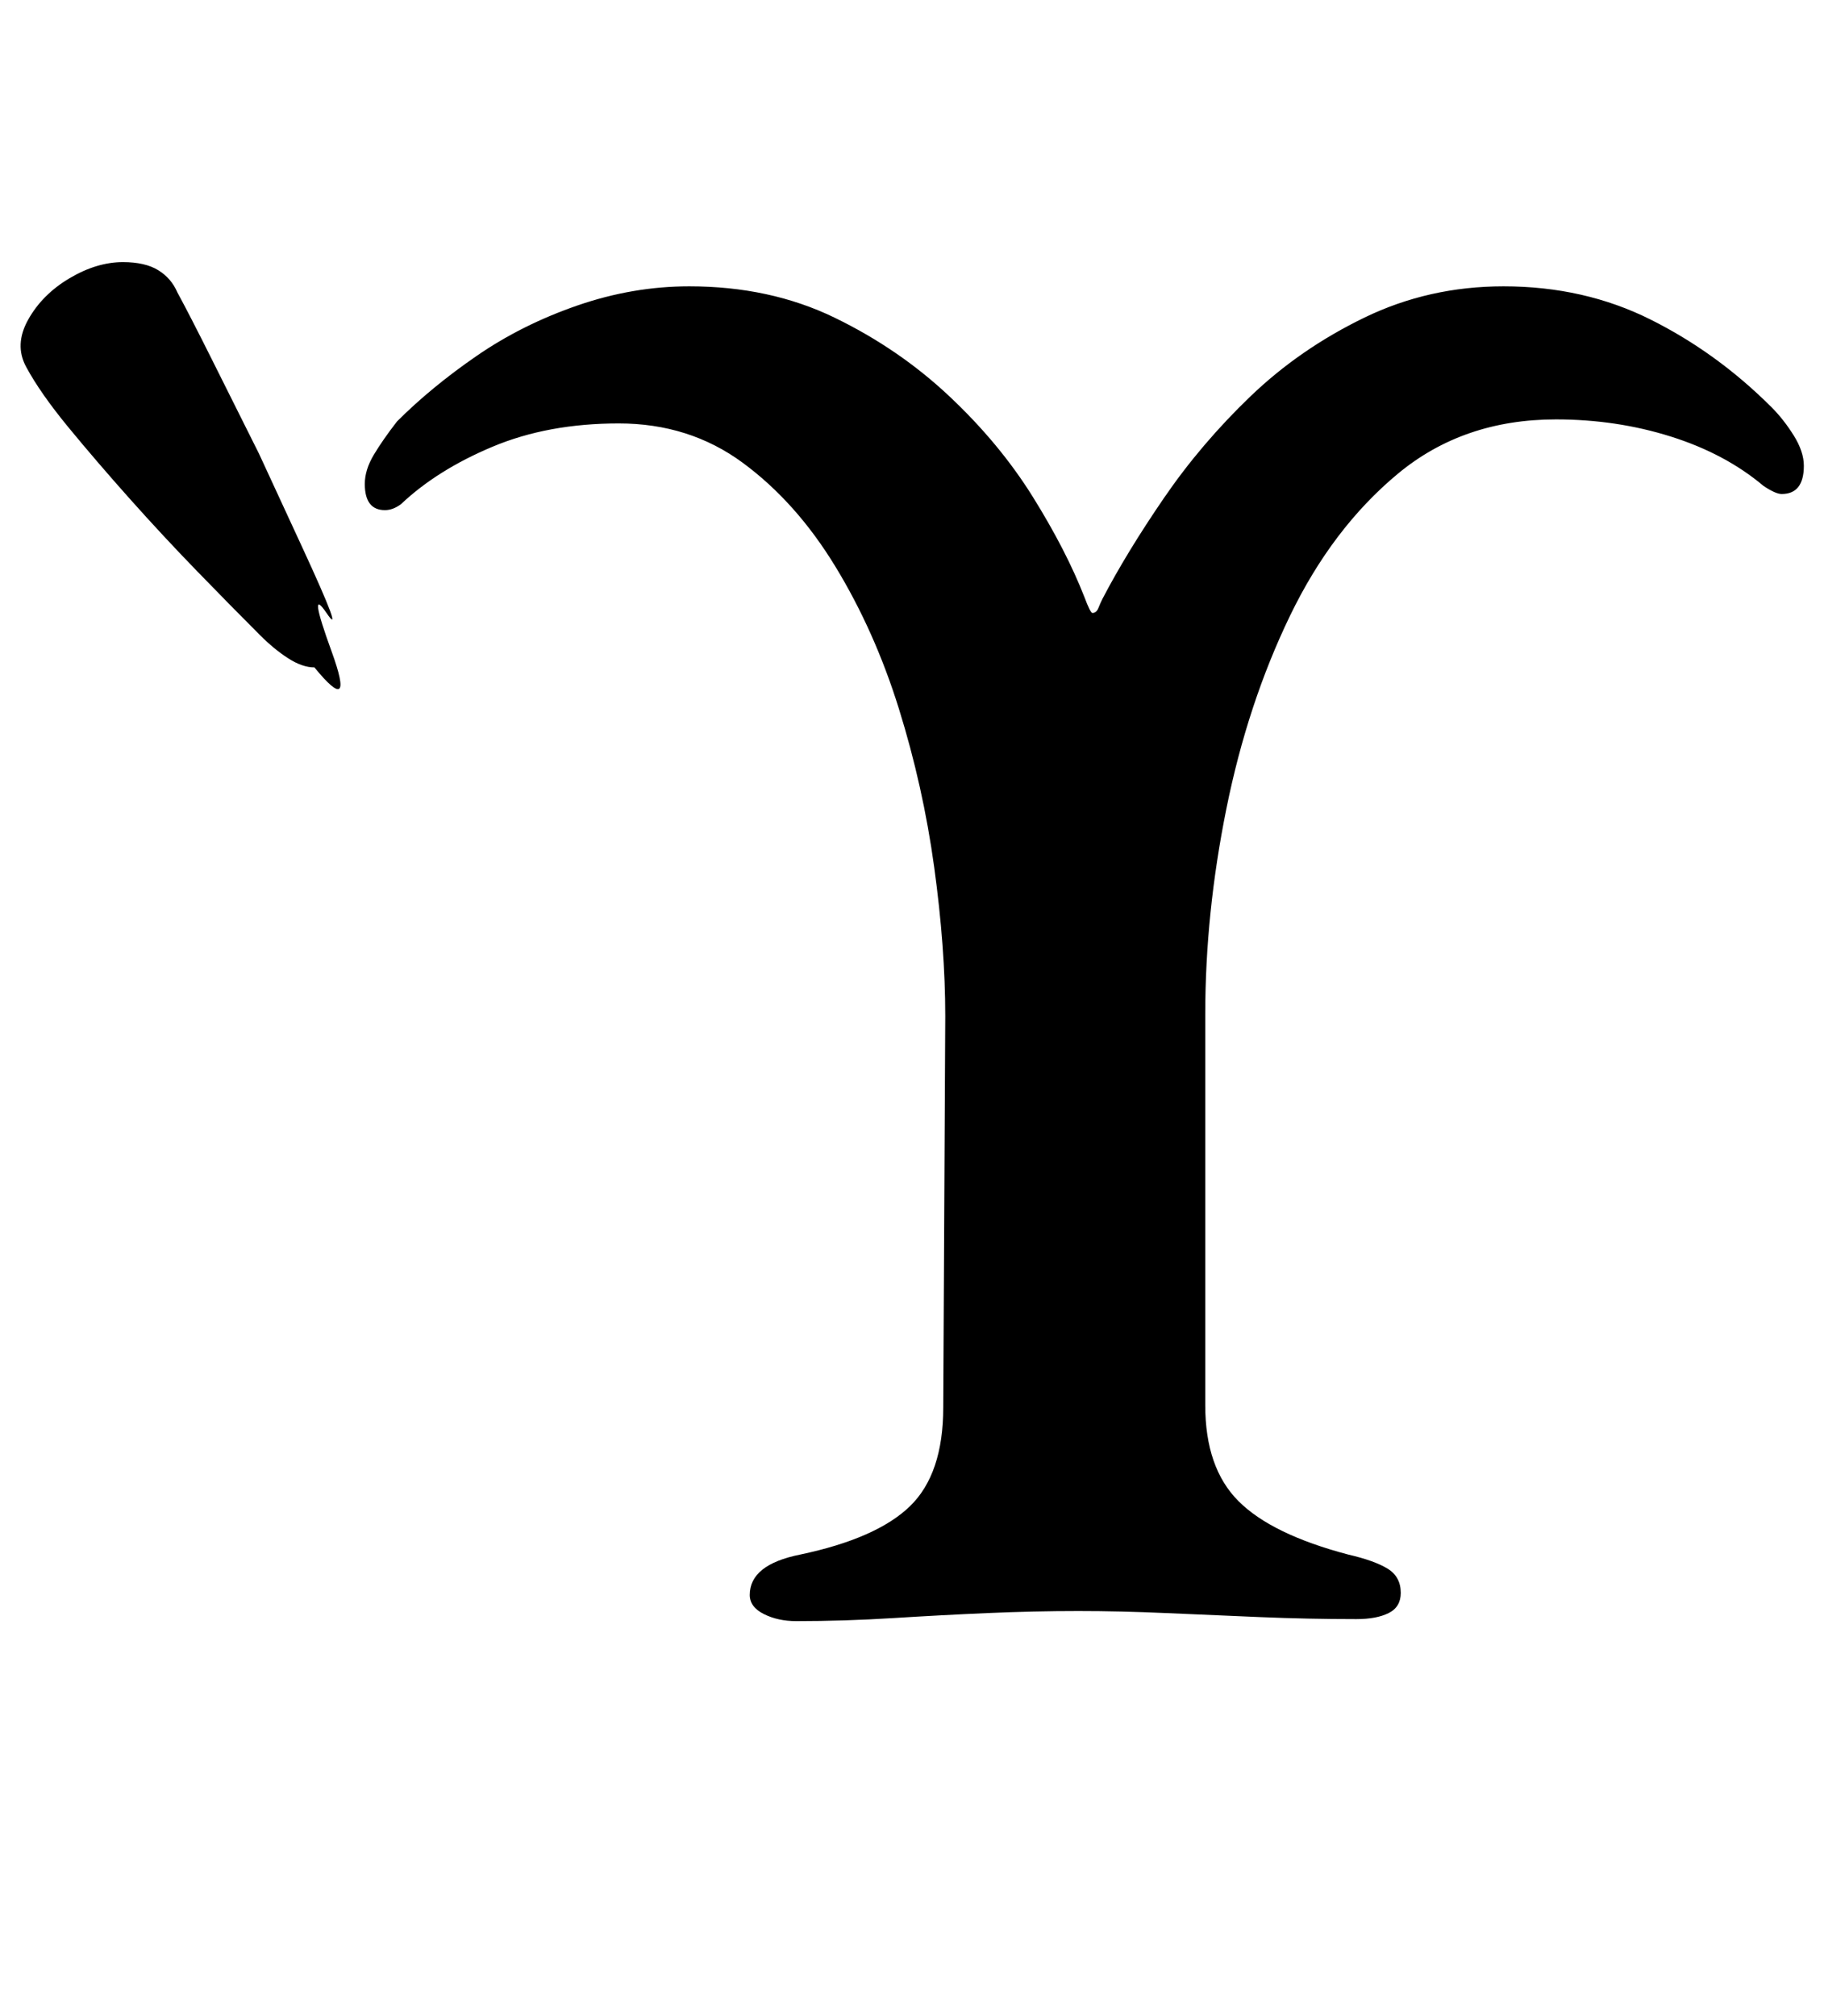 <?xml version="1.0" standalone="no"?>
<!DOCTYPE svg PUBLIC "-//W3C//DTD SVG 1.1//EN" "http://www.w3.org/Graphics/SVG/1.1/DTD/svg11.dtd" >
<svg xmlns="http://www.w3.org/2000/svg" xmlns:xlink="http://www.w3.org/1999/xlink" version="1.1" viewBox="-23 0 905 1000">
  <g transform="matrix(1 0 0 -1 0 800)">
   <path fill="currentColor"
d="M372 -4q-9 0 -16 3.5t-7 9.5q0 15 25 20q38 8 54.5 24t16.5 49l1 194q0 34 -5.5 74t-17.5 78.5t-31.5 70.5t-46 51.5t-61.5 19.5t-62.5 -11.5t-45.5 -28.5q-4 -3 -8 -3q-10 0 -10 13q0 7 4.5 14.5t11.5 16.5q17 17 39.5 32.5t50 25t55.5 9.5q40 0 72 -15.5t57 -39
t41.5 -50t25.5 -49.5q3 -8 4 -8q2 0 3 2.5t2 4.5q12 23 30.5 50t43 50.5t56.5 39t69 15.5q40 0 73 -16.5t60 -43.5q6 -6 11 -14t5 -15q0 -14 -11 -14q-3 0 -9 4q-19 16 -46 24.5t-57 8.5q-46 0 -78.5 -27t-53.5 -70.5t-31.5 -95.5t-10.5 -102v-194q0 -31 16.5 -47.5
t54.5 -26.5q13 -3 19.5 -7t6.5 -12q0 -7 -6 -10t-16 -3q-24 0 -48 1t-46.5 2t-43.5 1q-22 0 -45 -1t-47 -2.5t-48 -1.5zM133 469q-6 0 -13 4.5t-14 11.5q-14 14 -31 31.5t-33.5 36t-30.5 35.5t-21 30q-6 11 1 23.5t20.5 20.5t26.5 8q11 0 17.5 -4t9.5 -11q6 -11 17 -33
l23.5 -47t21.5 -46.5t12 -32.5t2.5 -19t-8.5 -8z" />
  </g>

</svg>
